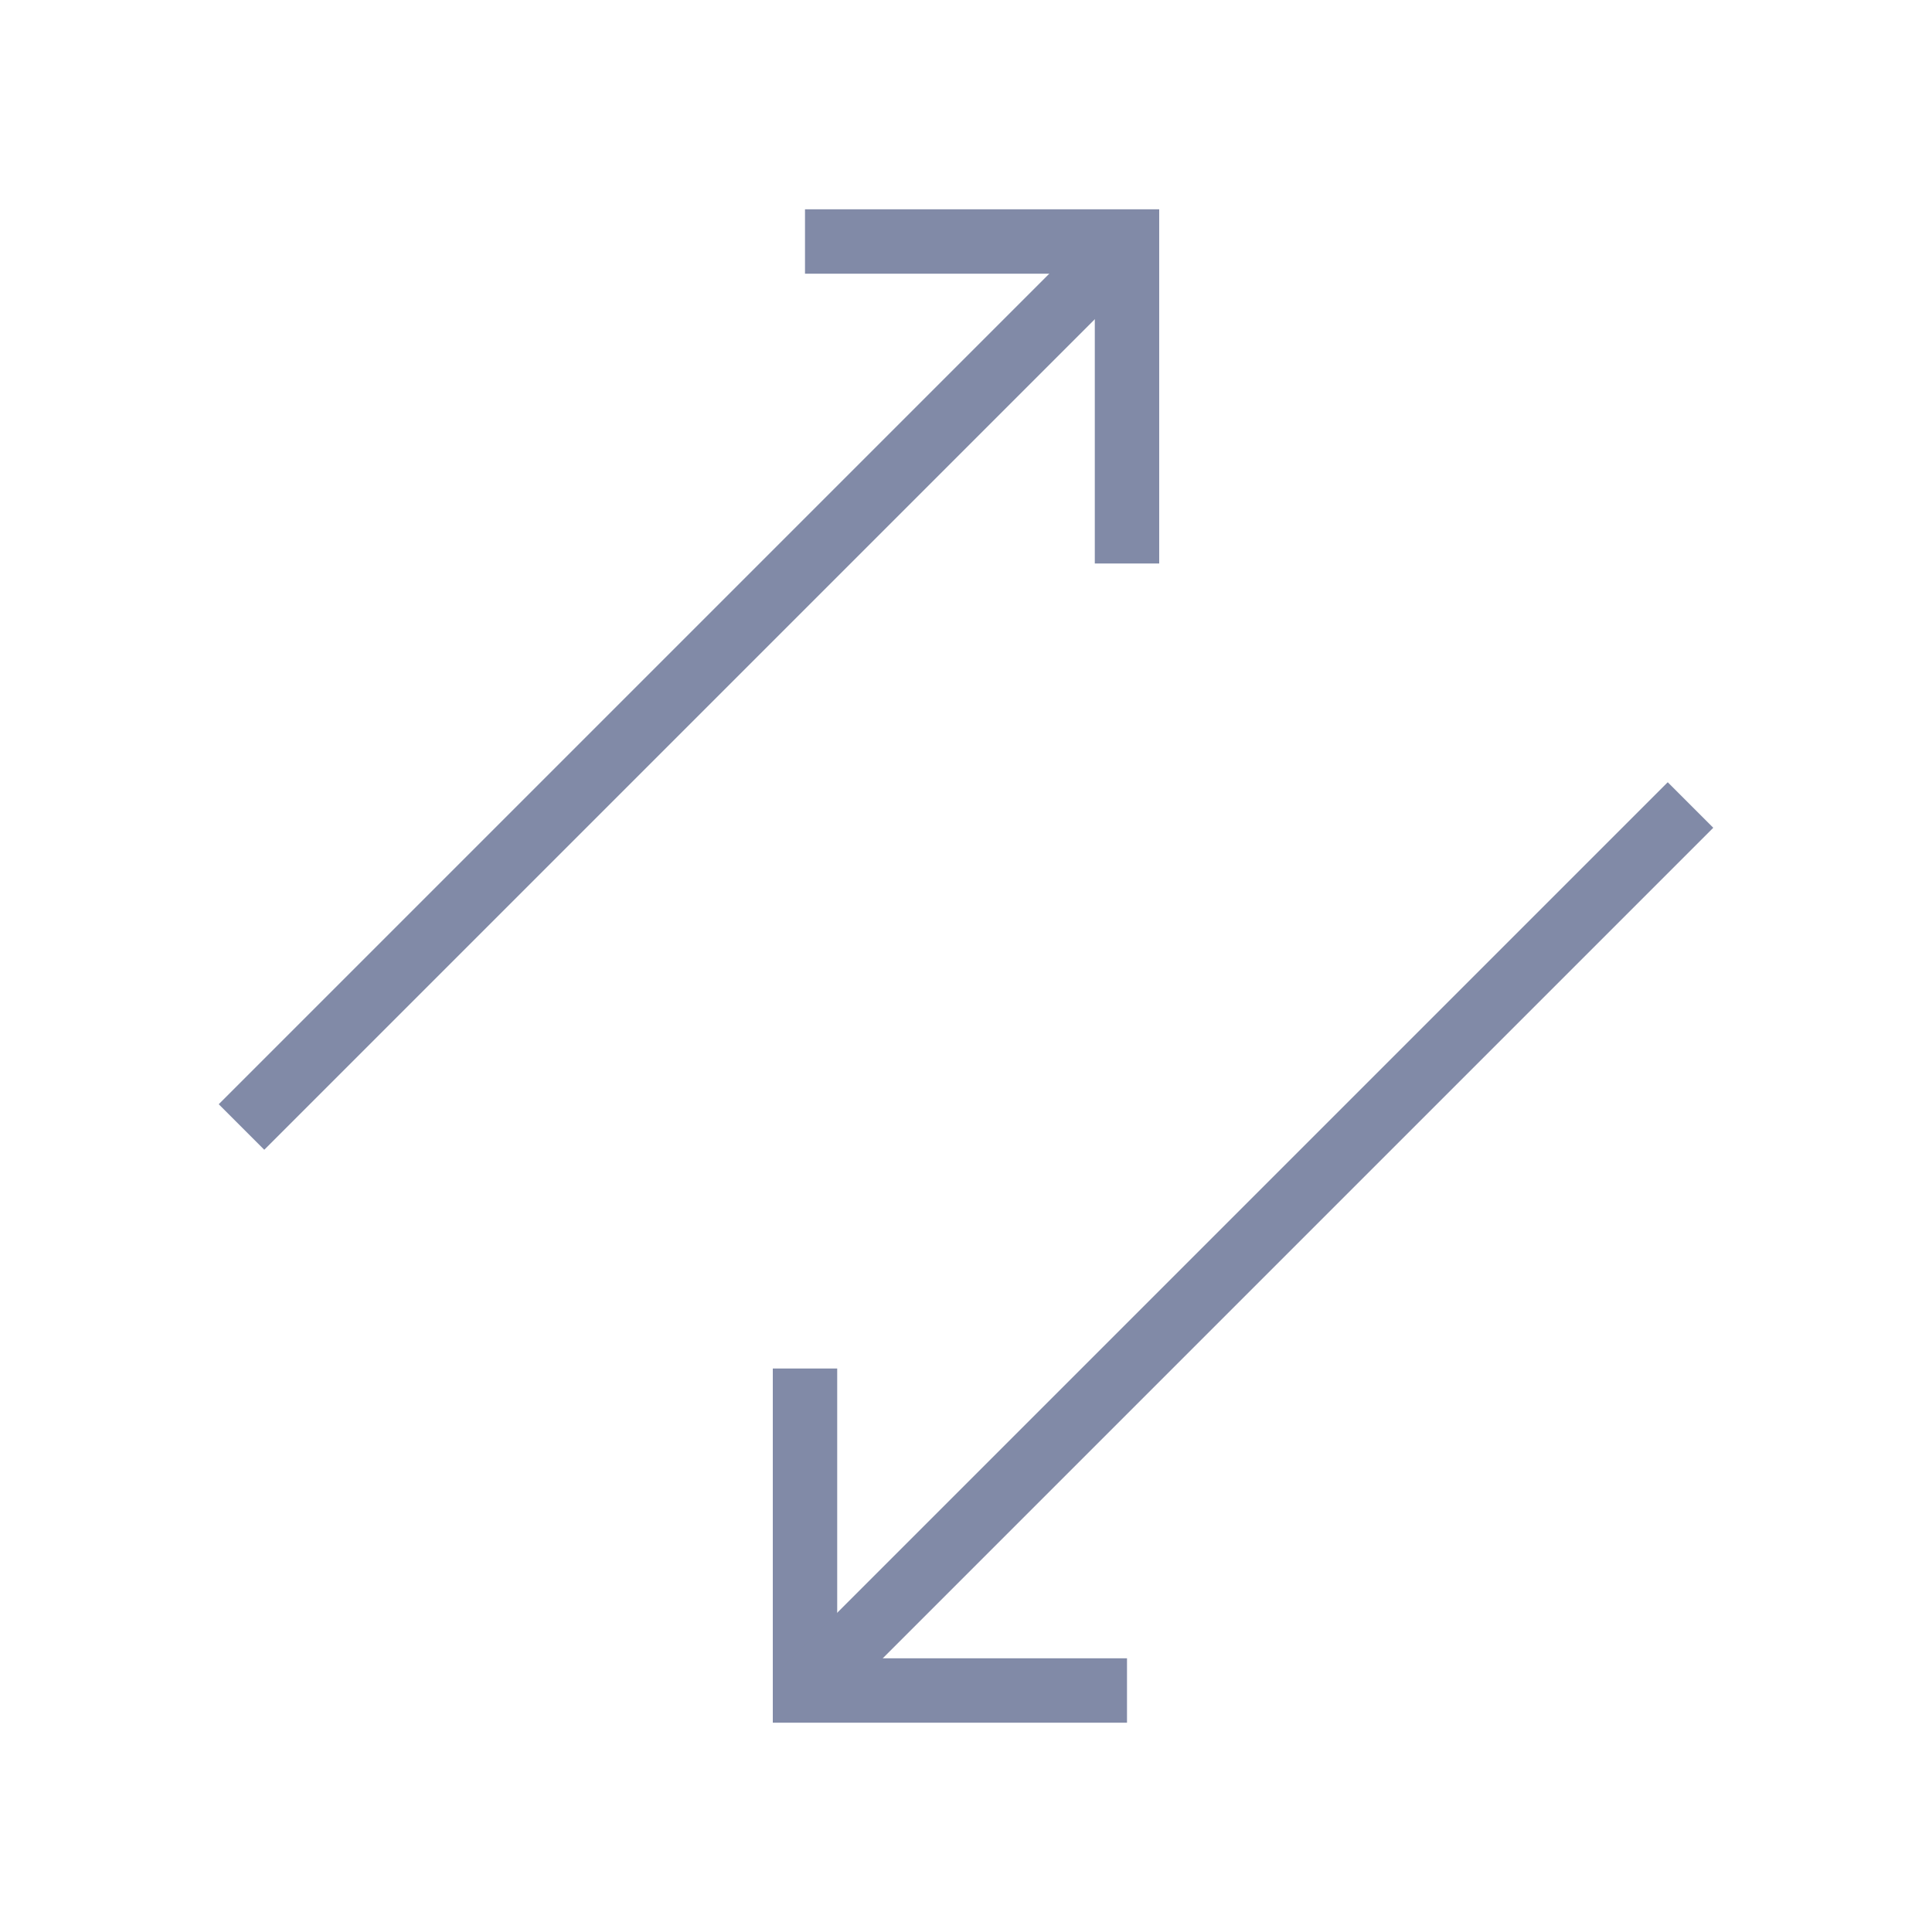 <svg width="30" height="30" viewBox="0 0 30 30" fill="none" xmlns="http://www.w3.org/2000/svg">
<g clipPath="url(#clip0_1674_11904)">
<path d="M3.75 17.5L17.5 3.75" stroke="#818AA7" strokeLinecap="round" strokeLinejoin="round"/>
<path d="M12.5 3.75H17.5V8.75" stroke="#818AA7" strokeLinecap="round" strokeLinejoin="round"/>
<path d="M12.5 21.25V26.25H17.5" stroke="#818AA7" strokeLinecap="round" strokeLinejoin="round"/>
<path d="M26.25 12.5L12.5 26.25" stroke="#818AA7" strokeLinecap="round" strokeLinejoin="round"/>
</g>
<defs>
<clipPath id="clip0_1674_11904">
<rect width="30" height="30" fill="white"/>
</clipPath>
</defs>
</svg>
